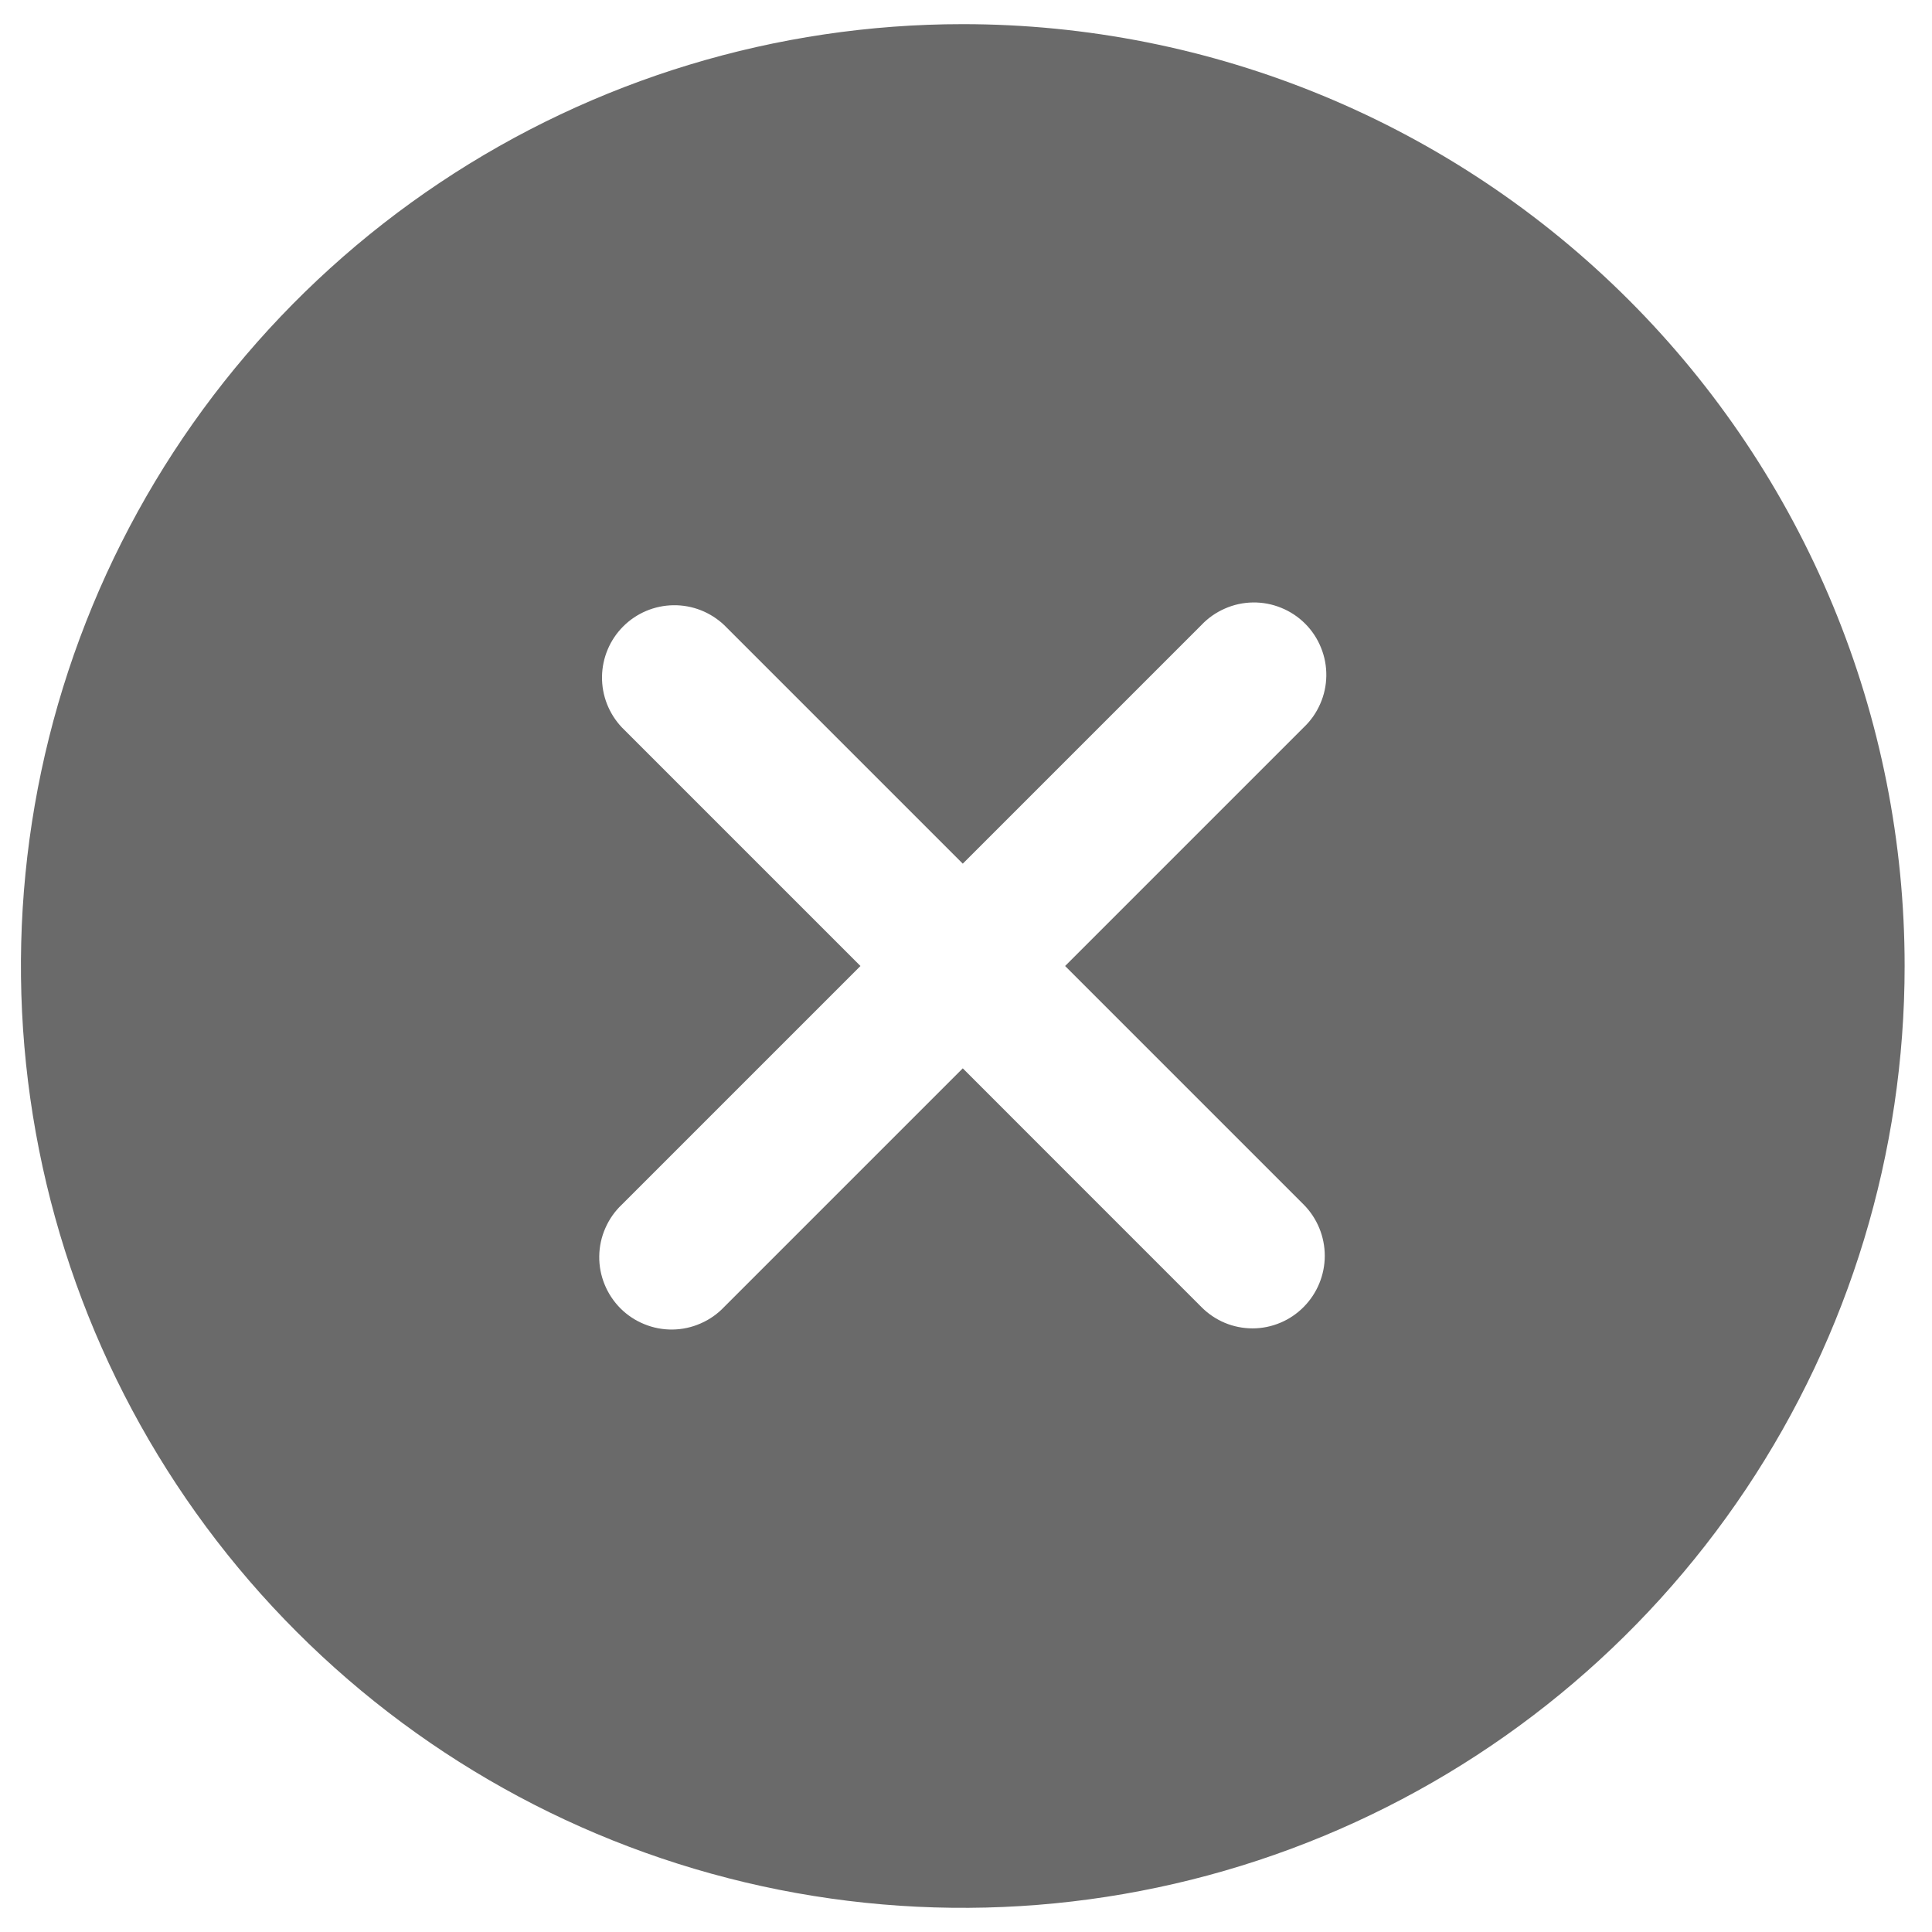 <svg width="30" height="30" viewBox="0 0 30 30" fill="none" xmlns="http://www.w3.org/2000/svg">
<path d="M14.95 0.375C12.057 0.375 9.23 1.233 6.825 2.84C4.42 4.447 2.545 6.731 1.438 9.403C0.331 12.076 0.042 15.016 0.606 17.853C1.17 20.69 2.563 23.296 4.609 25.341C6.654 27.387 9.26 28.78 12.097 29.344C14.934 29.908 17.874 29.619 20.547 28.512C23.219 27.405 25.503 25.53 27.11 23.125C28.717 20.72 29.575 17.893 29.575 15C29.575 13.079 29.197 11.177 28.462 9.403C27.727 7.628 26.65 6.016 25.292 4.658C23.934 3.3 22.322 2.223 20.547 1.488C18.773 0.753 16.871 0.375 14.95 0.375ZM18.655 20.295L14.95 16.589L11.245 20.294C11.142 20.403 11.018 20.49 10.88 20.55C10.742 20.611 10.594 20.643 10.444 20.645C10.294 20.647 10.145 20.619 10.006 20.562C9.867 20.506 9.74 20.422 9.634 20.316C9.528 20.209 9.444 20.083 9.388 19.944C9.331 19.805 9.303 19.656 9.305 19.506C9.307 19.356 9.339 19.207 9.4 19.07C9.46 18.932 9.547 18.808 9.656 18.705L13.361 15L9.656 11.295C9.455 11.082 9.344 10.8 9.348 10.507C9.352 10.214 9.47 9.934 9.677 9.727C9.884 9.52 10.164 9.402 10.457 9.398C10.75 9.394 11.032 9.505 11.245 9.706L14.95 13.411L18.655 9.706C18.758 9.597 18.882 9.51 19.02 9.45C19.157 9.389 19.306 9.357 19.456 9.355C19.606 9.353 19.755 9.381 19.894 9.438C20.033 9.494 20.16 9.578 20.266 9.684C20.372 9.79 20.456 9.917 20.512 10.056C20.569 10.195 20.597 10.344 20.595 10.494C20.593 10.644 20.561 10.793 20.5 10.93C20.44 11.068 20.353 11.192 20.244 11.295L16.539 15L20.244 18.705C20.453 18.916 20.571 19.202 20.571 19.5C20.571 19.797 20.453 20.083 20.244 20.294C20.14 20.399 20.017 20.483 19.88 20.54C19.744 20.597 19.598 20.627 19.45 20.627C19.302 20.627 19.155 20.598 19.019 20.541C18.883 20.484 18.759 20.4 18.655 20.295Z" fill="#6A6A6A"/>
</svg>

